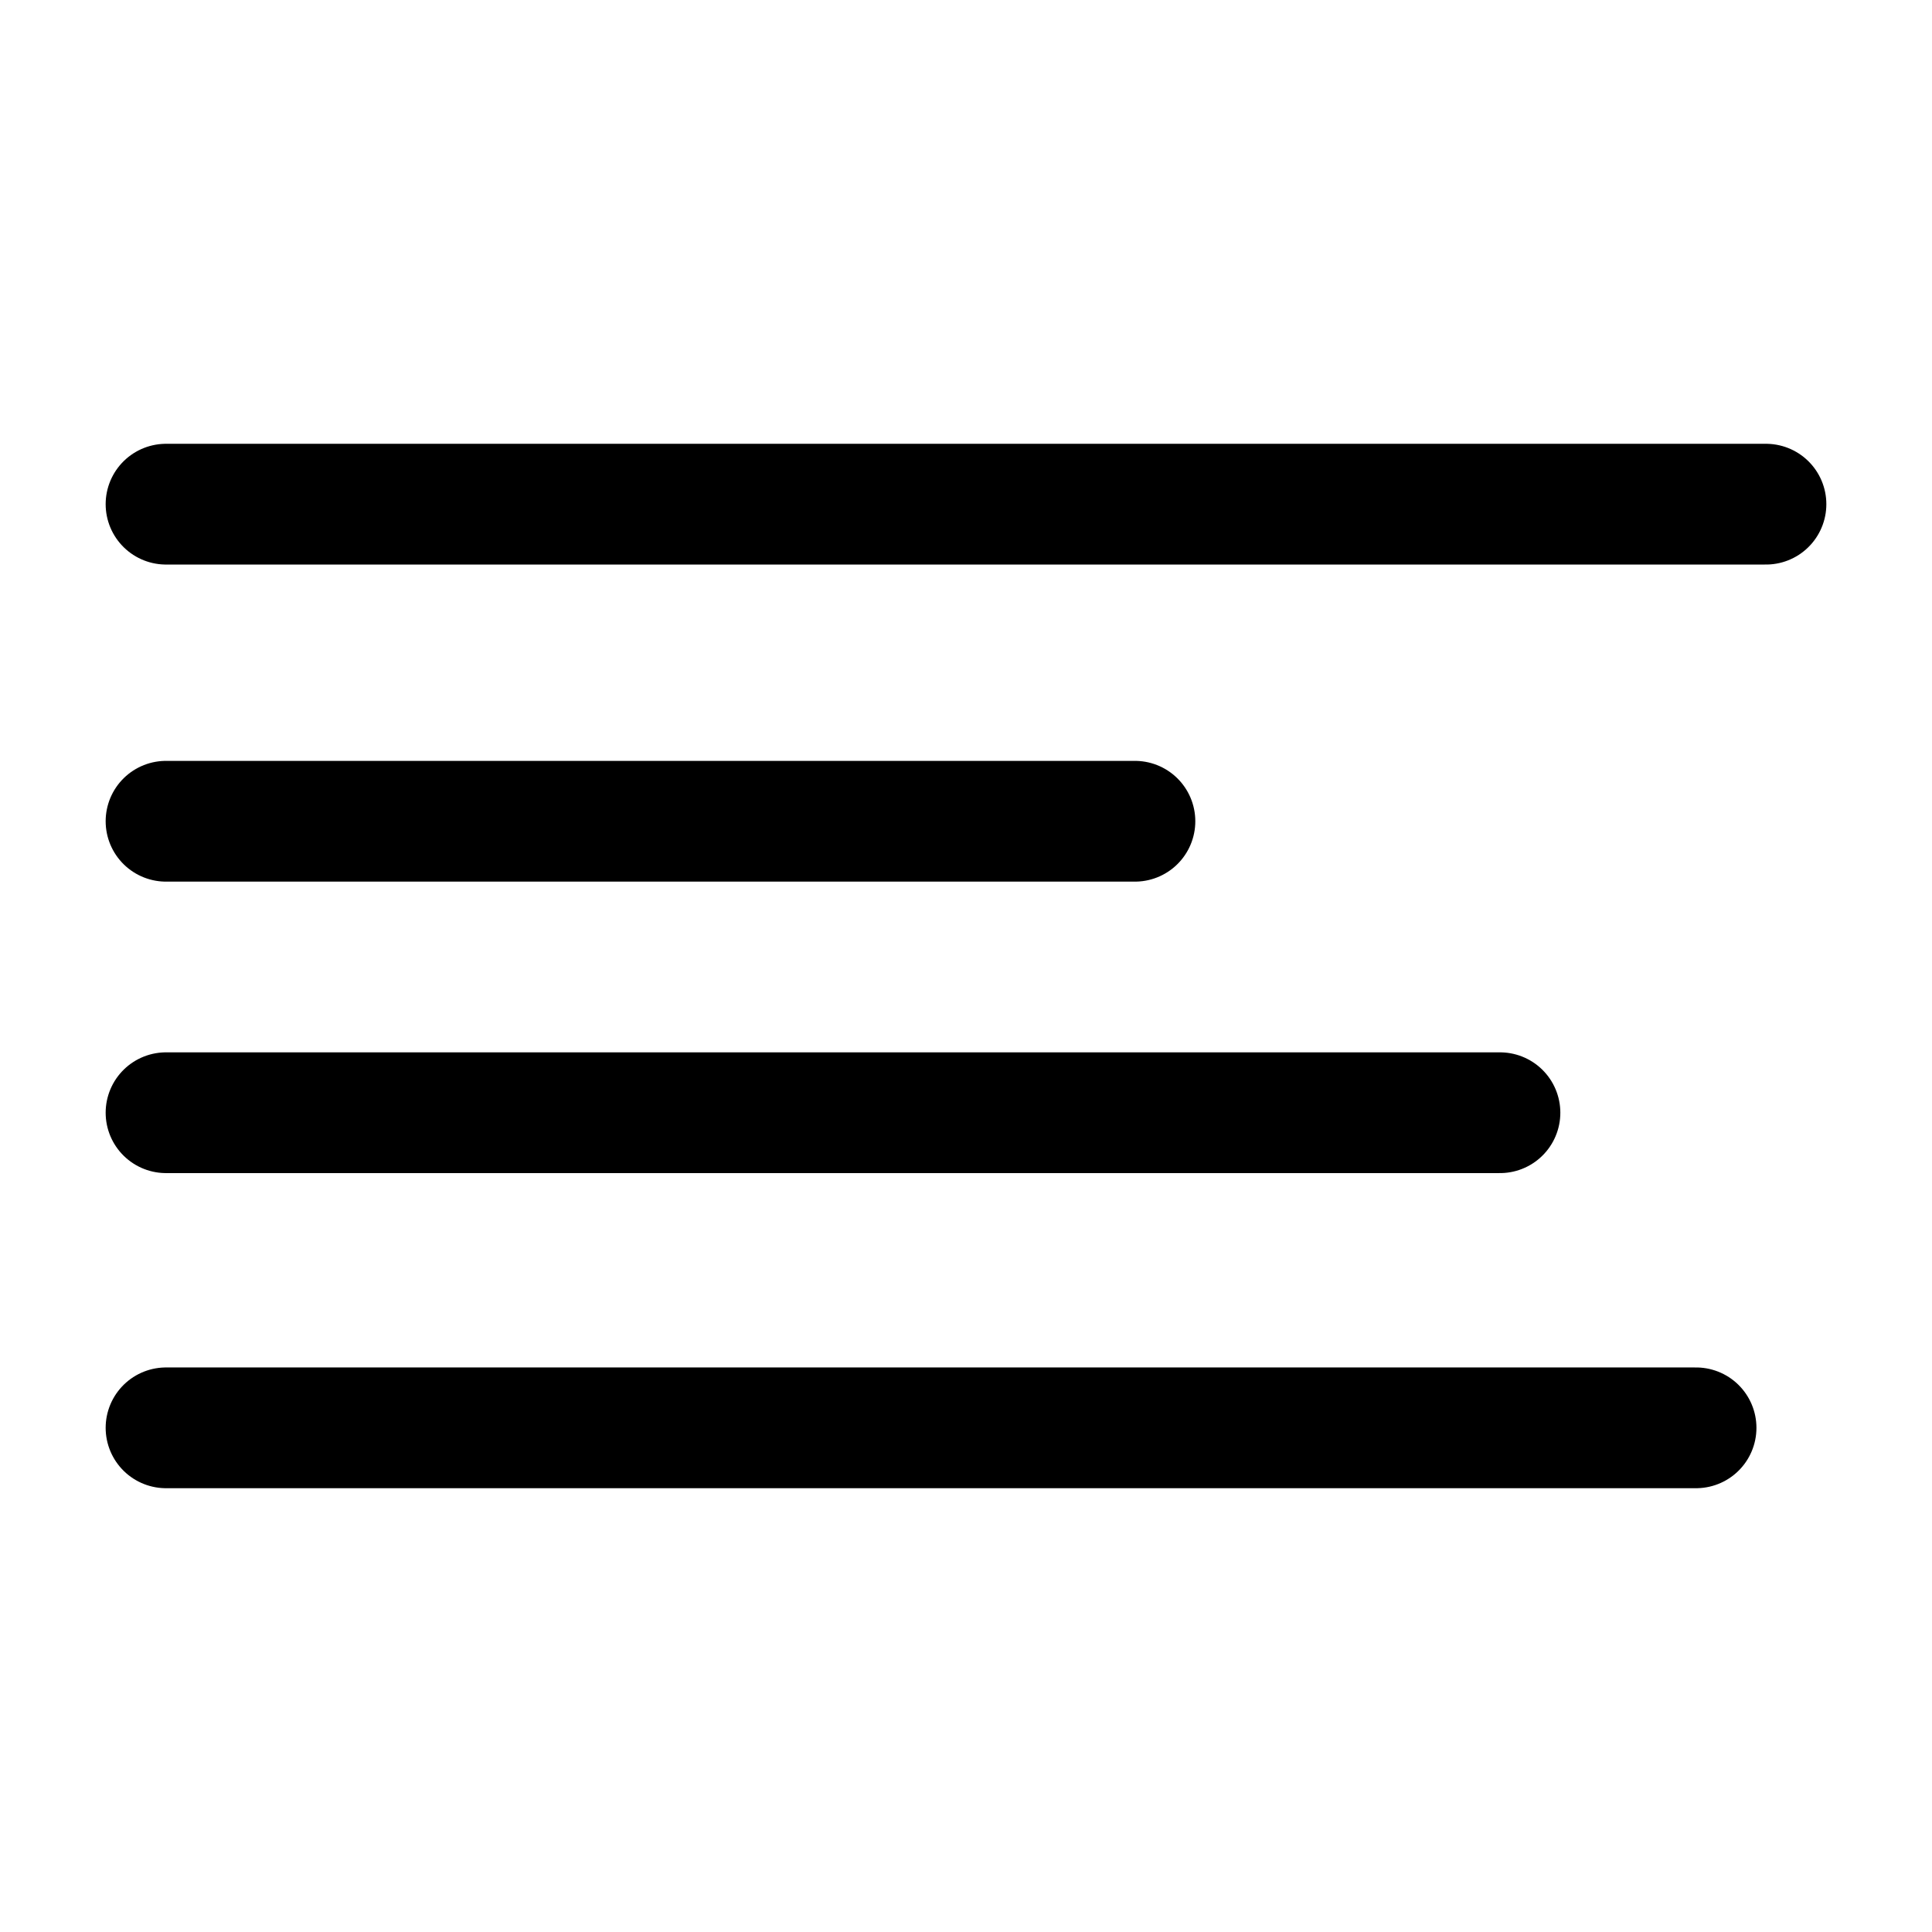 <svg xmlns="http://www.w3.org/2000/svg" viewBox="0 0 192 192"><path fill="none" stroke="#000" stroke-linecap="round" stroke-linejoin="round" stroke-width="12" d="M16.5 50.104h159m-159 31.511h96.288M16.5 110.581h132.564M16.5 141.896h152.053"/></svg>